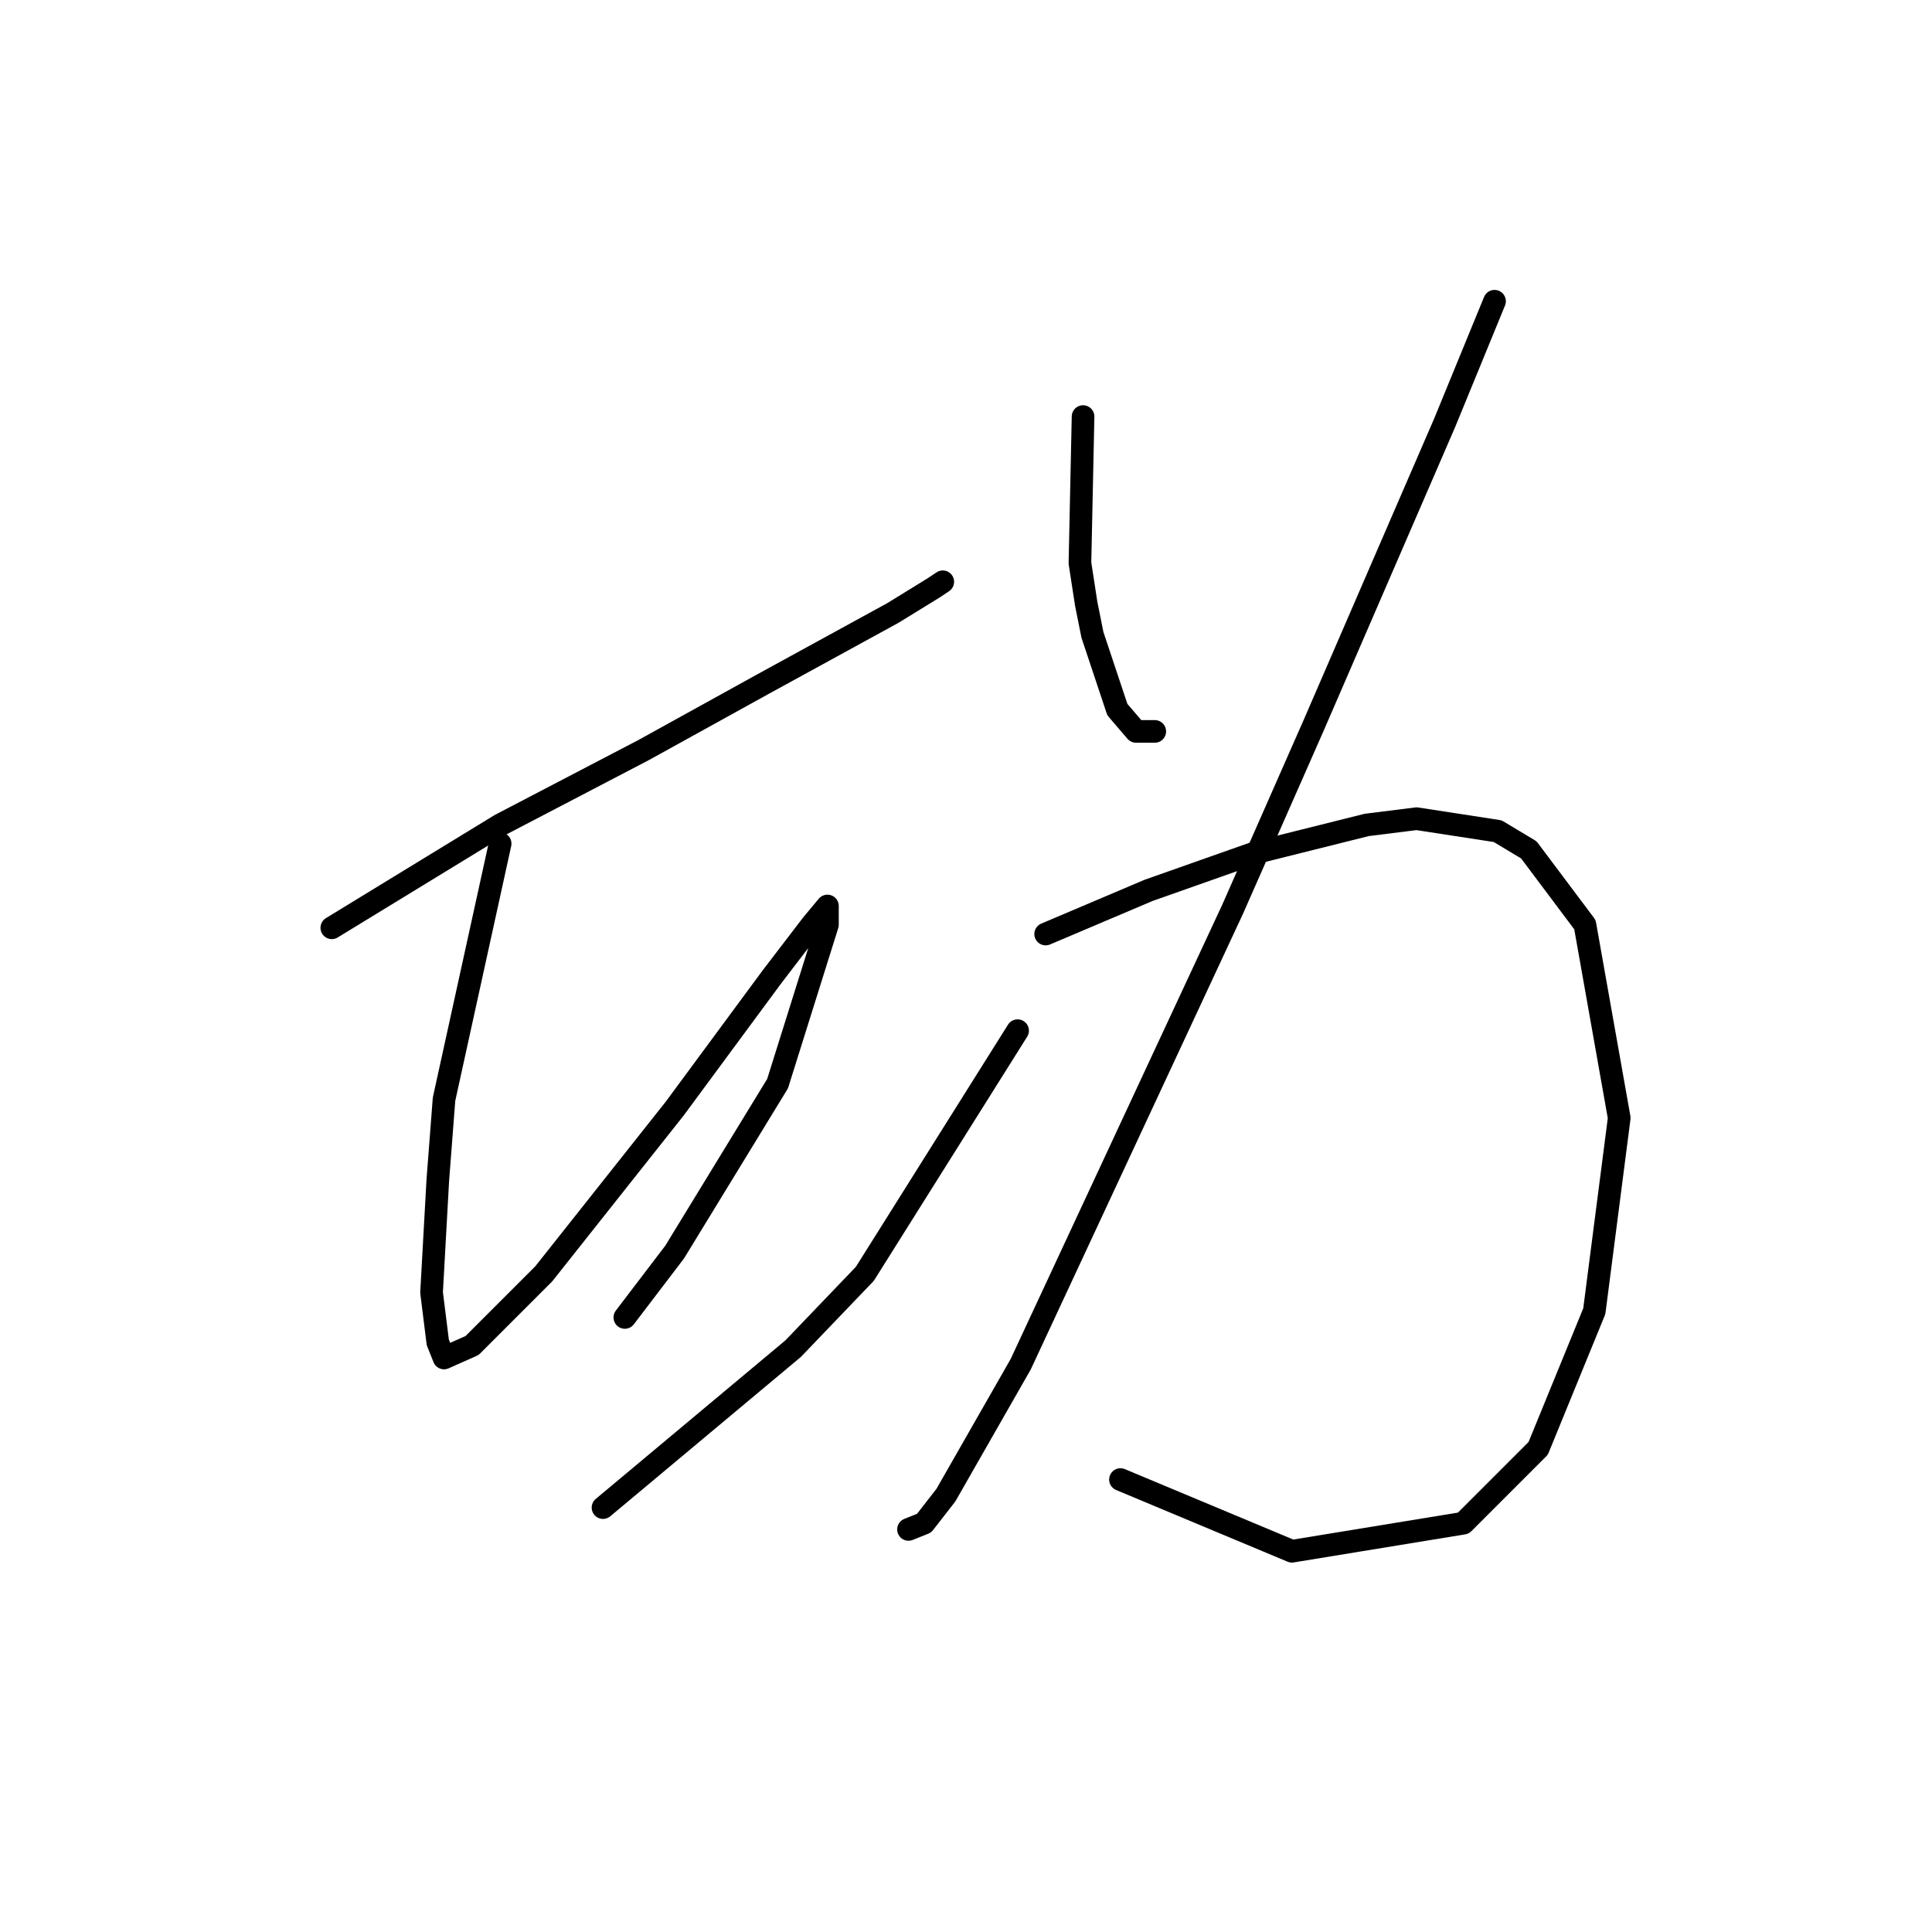 <?xml version="1.0" standalone="no"?>
    <svg width="256" height="256" xmlns="http://www.w3.org/2000/svg" version="1.1">
    <polyline stroke="black" stroke-width="3" stroke-linecap="round" fill="transparent" stroke-linejoin="round" points="43.966 122.938 66.271 109.307 85.271 99.394 100.967 90.72 118.315 81.22 123.685 77.915 124.924 77.089 124.924 77.089 " />
        <polyline stroke="black" stroke-width="3" stroke-linecap="round" fill="transparent" stroke-linejoin="round" points="66.271 111.786 58.836 145.656 58.01 156.395 57.184 171.265 58.01 177.874 58.836 179.939 62.553 178.287 72.054 168.786 89.402 146.895 102.206 129.547 107.576 122.525 109.641 120.047 109.641 122.525 103.032 143.59 89.402 165.895 82.793 174.569 82.793 174.569 " />
        <polyline stroke="black" stroke-width="3" stroke-linecap="round" fill="transparent" stroke-linejoin="round" points="79.902 199.765 105.098 178.7 114.598 168.786 134.837 136.569 134.837 136.569 " />
        <polyline stroke="black" stroke-width="3" stroke-linecap="round" fill="transparent" stroke-linejoin="round" points="143.511 55.198 143.098 74.611 143.924 79.981 144.75 84.111 148.055 94.024 150.533 96.916 153.011 96.916 153.011 96.916 " />
        <polyline stroke="black" stroke-width="3" stroke-linecap="round" fill="transparent" stroke-linejoin="round" points="198.034 39.915 191.425 56.024 174.077 96.09 163.338 120.46 135.25 180.765 125.337 198.113 122.446 201.83 120.38 202.657 120.38 202.657 " />
        <polyline stroke="black" stroke-width="3" stroke-linecap="round" fill="transparent" stroke-linejoin="round" points="138.555 123.764 152.185 117.981 166.229 113.025 181.099 109.307 187.708 108.481 198.447 110.133 202.578 112.612 210.012 122.525 214.556 148.134 211.252 173.743 203.817 191.917 193.903 201.83 171.186 205.548 148.468 196.048 148.468 196.048 " />
        </svg>